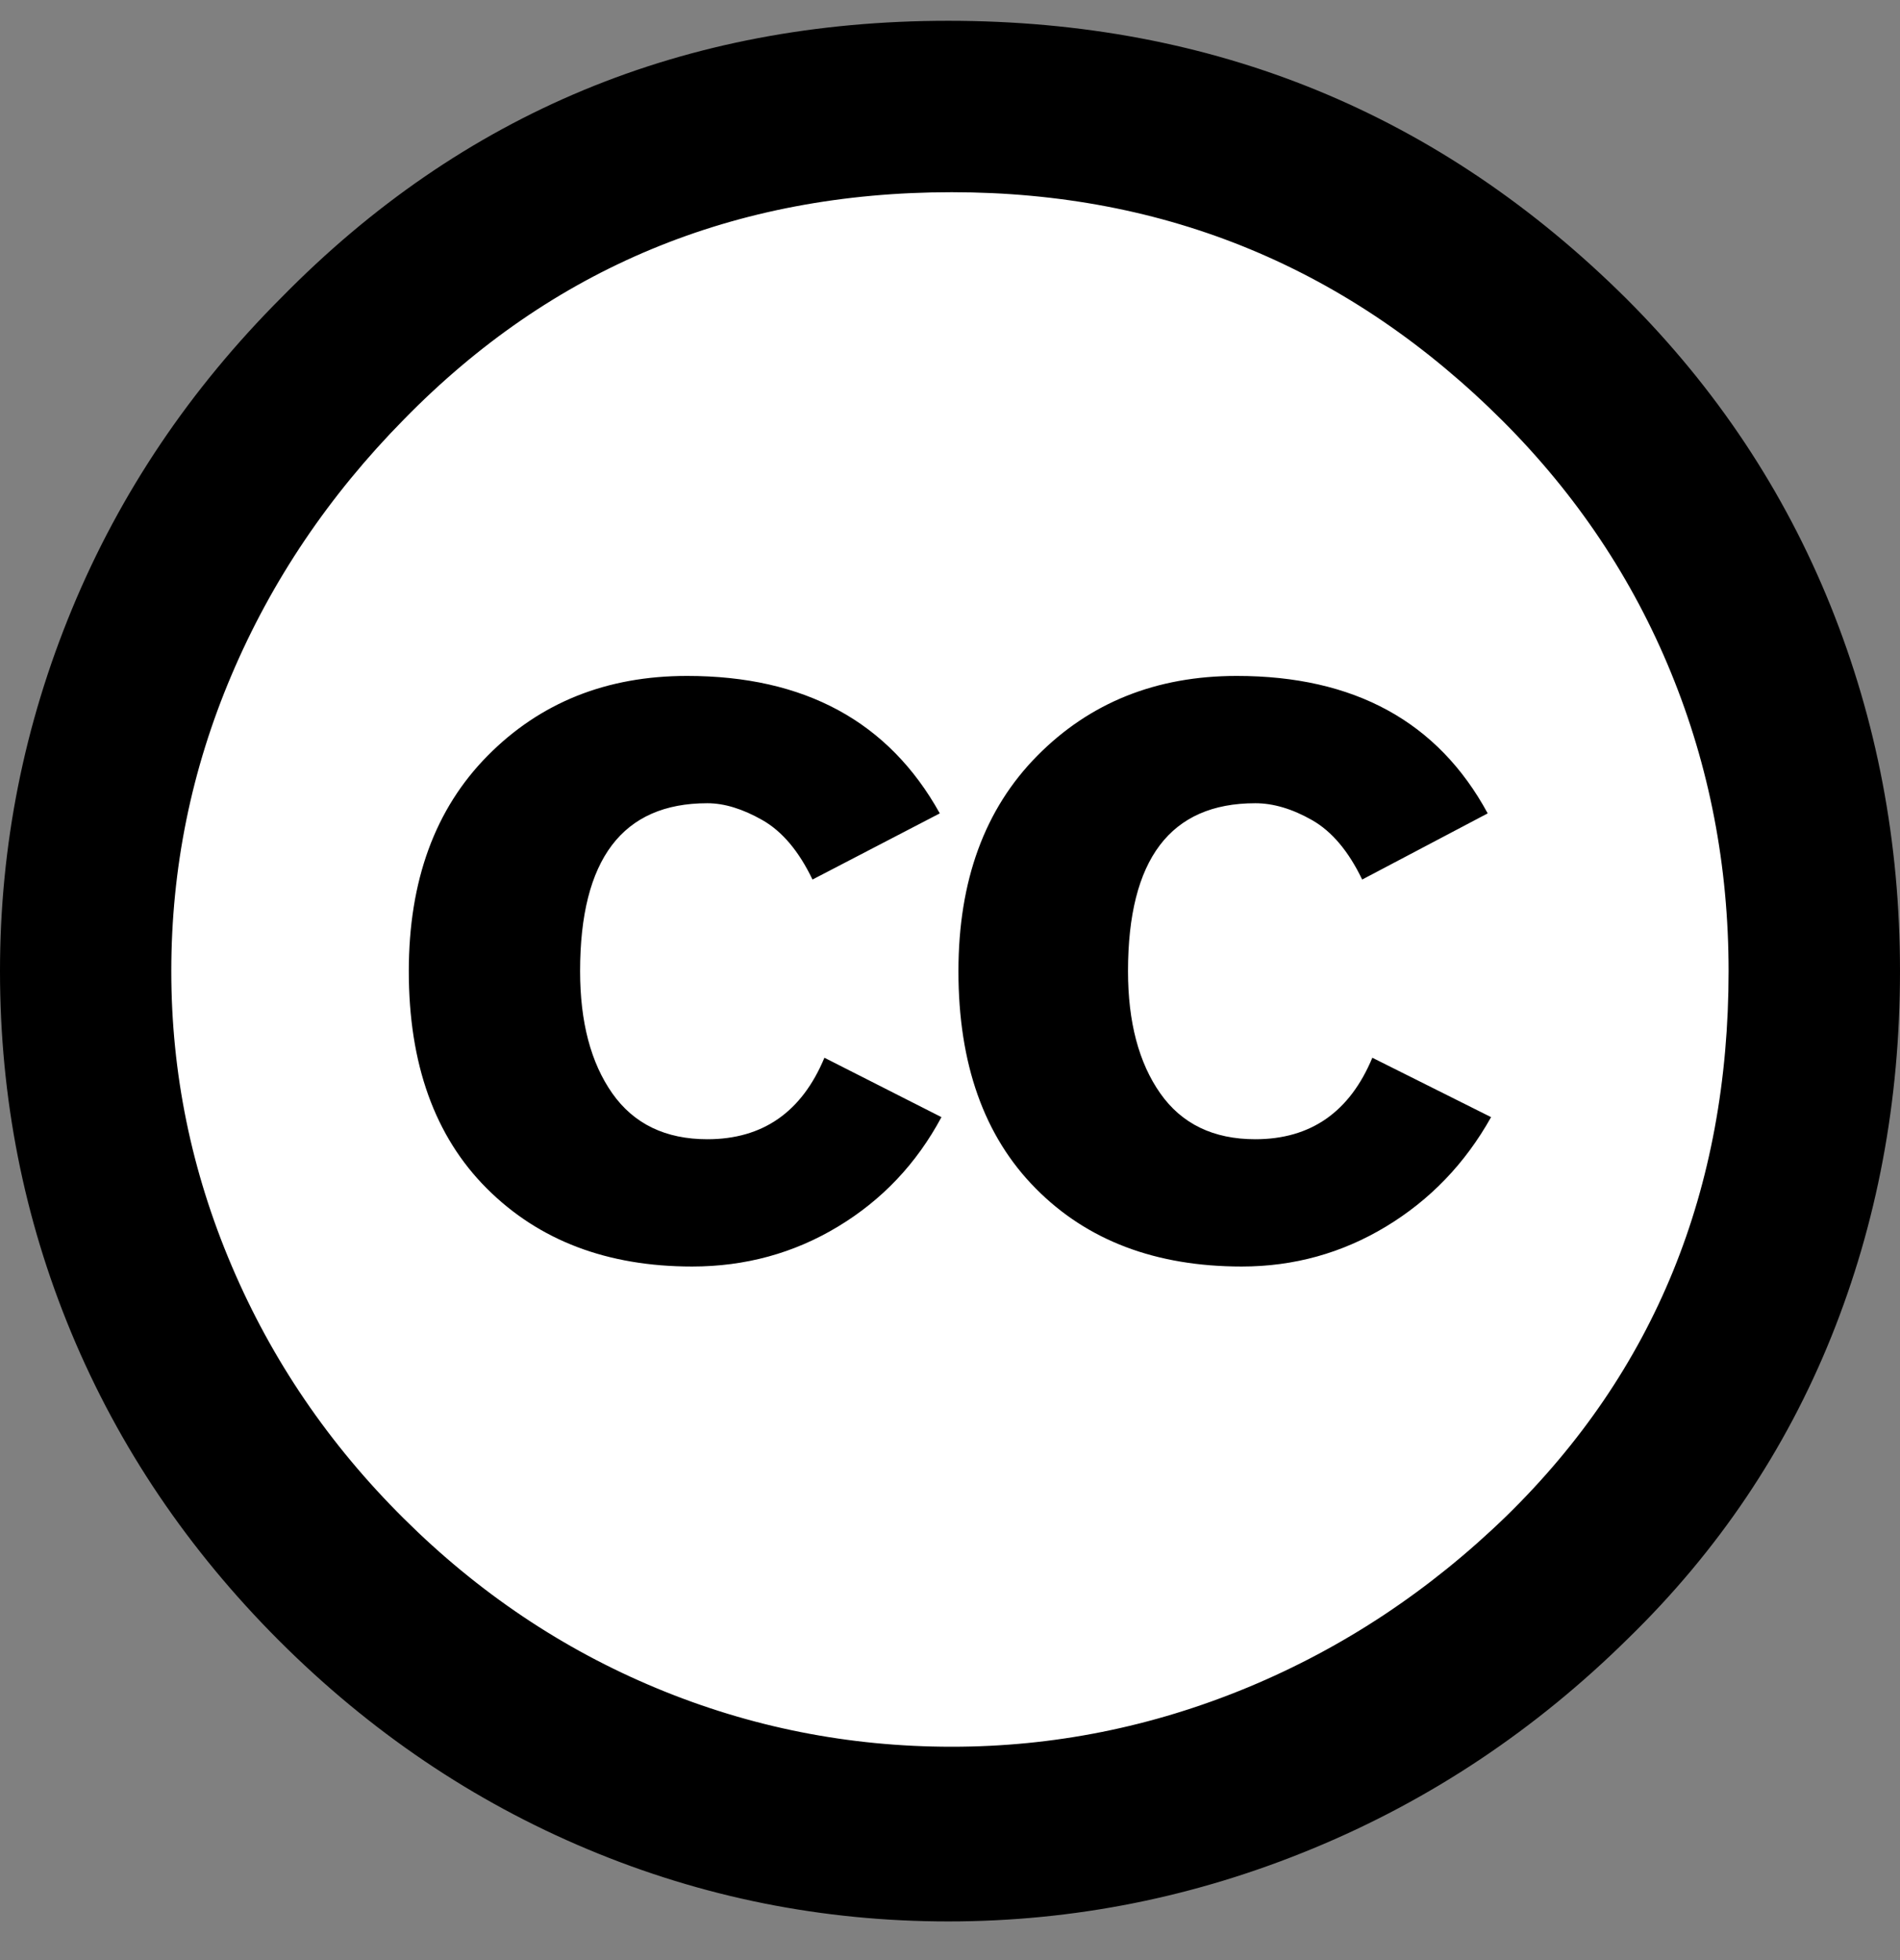 <svg width="32" height="33" viewBox="0 0 32 33" fill="none" xmlns="http://www.w3.org/2000/svg">
<rect x="0" y="0" width="32" height="33" fill="#808080" stroke="none"/>
<path d="M16.143 30.768C24.105 30.768 30.561 24.313 30.561 16.351C30.561 8.388 24.105 1.933 16.143 1.933C8.18 1.933 1.725 8.388 1.725 16.351C1.725 24.313 8.18 30.768 16.143 30.768Z" fill="white"/>
<path d="M15.97 0.35C20.446 0.35 24.256 1.912 27.399 5.036C28.903 6.54 30.047 8.26 30.828 10.193C31.608 12.127 32 14.178 32 16.35C32 18.541 31.613 20.593 30.843 22.506C30.071 24.421 28.933 26.111 27.428 27.578C25.867 29.12 24.096 30.302 22.114 31.121C20.134 31.94 18.085 32.349 15.972 32.349C13.857 32.349 11.834 31.945 9.9 31.135C7.967 30.326 6.234 29.154 4.7 27.622C3.167 26.088 2 24.36 1.2 22.436C0.4 20.512 0 18.483 0 16.35C0 14.236 0.405 12.203 1.214 10.25C2.023 8.297 3.2 6.55 4.742 5.007C7.79 1.903 11.533 0.35 15.97 0.35ZM16.029 3.236C12.371 3.236 9.295 4.512 6.8 7.064C5.542 8.341 4.575 9.774 3.9 11.364C3.223 12.955 2.885 14.617 2.885 16.351C2.885 18.065 3.223 19.718 3.9 21.307C4.576 22.898 5.542 24.317 6.8 25.565C8.056 26.813 9.475 27.765 11.057 28.422C12.637 29.079 14.295 29.408 16.029 29.408C17.742 29.408 19.404 29.076 21.015 28.409C22.625 27.741 24.076 26.78 25.372 25.523C27.866 23.085 29.113 20.028 29.113 16.351C29.113 14.579 28.79 12.903 28.142 11.322C27.495 9.741 26.552 8.332 25.315 7.093C22.742 4.522 19.648 3.236 16.029 3.236ZM15.828 13.694L13.684 14.808C13.456 14.332 13.175 13.998 12.842 13.808C12.508 13.618 12.199 13.523 11.913 13.523C10.485 13.523 9.77 14.465 9.77 16.351C9.77 17.208 9.951 17.893 10.312 18.407C10.675 18.922 11.208 19.18 11.913 19.18C12.847 19.18 13.504 18.722 13.885 17.808L15.856 18.808C15.437 19.59 14.856 20.203 14.113 20.651C13.371 21.099 12.552 21.323 11.656 21.323C10.227 21.323 9.075 20.885 8.198 20.008C7.322 19.132 6.885 17.913 6.885 16.352C6.885 14.828 7.327 13.618 8.213 12.723C9.098 11.828 10.217 11.38 11.57 11.38C13.552 11.379 14.97 12.15 15.828 13.694ZM25.056 13.694L22.942 14.808C22.713 14.332 22.432 13.998 22.099 13.808C21.765 13.618 21.445 13.523 21.142 13.523C19.713 13.523 18.998 14.465 18.998 16.351C18.998 17.208 19.18 17.893 19.541 18.407C19.903 18.922 20.436 19.18 21.142 19.18C22.075 19.18 22.732 18.722 23.113 17.808L25.113 18.808C24.675 19.59 24.084 20.203 23.342 20.651C22.599 21.099 21.79 21.323 20.913 21.323C19.465 21.323 18.309 20.885 17.443 20.008C16.575 19.132 16.142 17.913 16.142 16.352C16.142 14.828 16.584 13.618 17.471 12.723C18.356 11.828 19.475 11.38 20.828 11.38C22.808 11.379 24.219 12.15 25.056 13.694Z" fill="black"/>
</svg>
